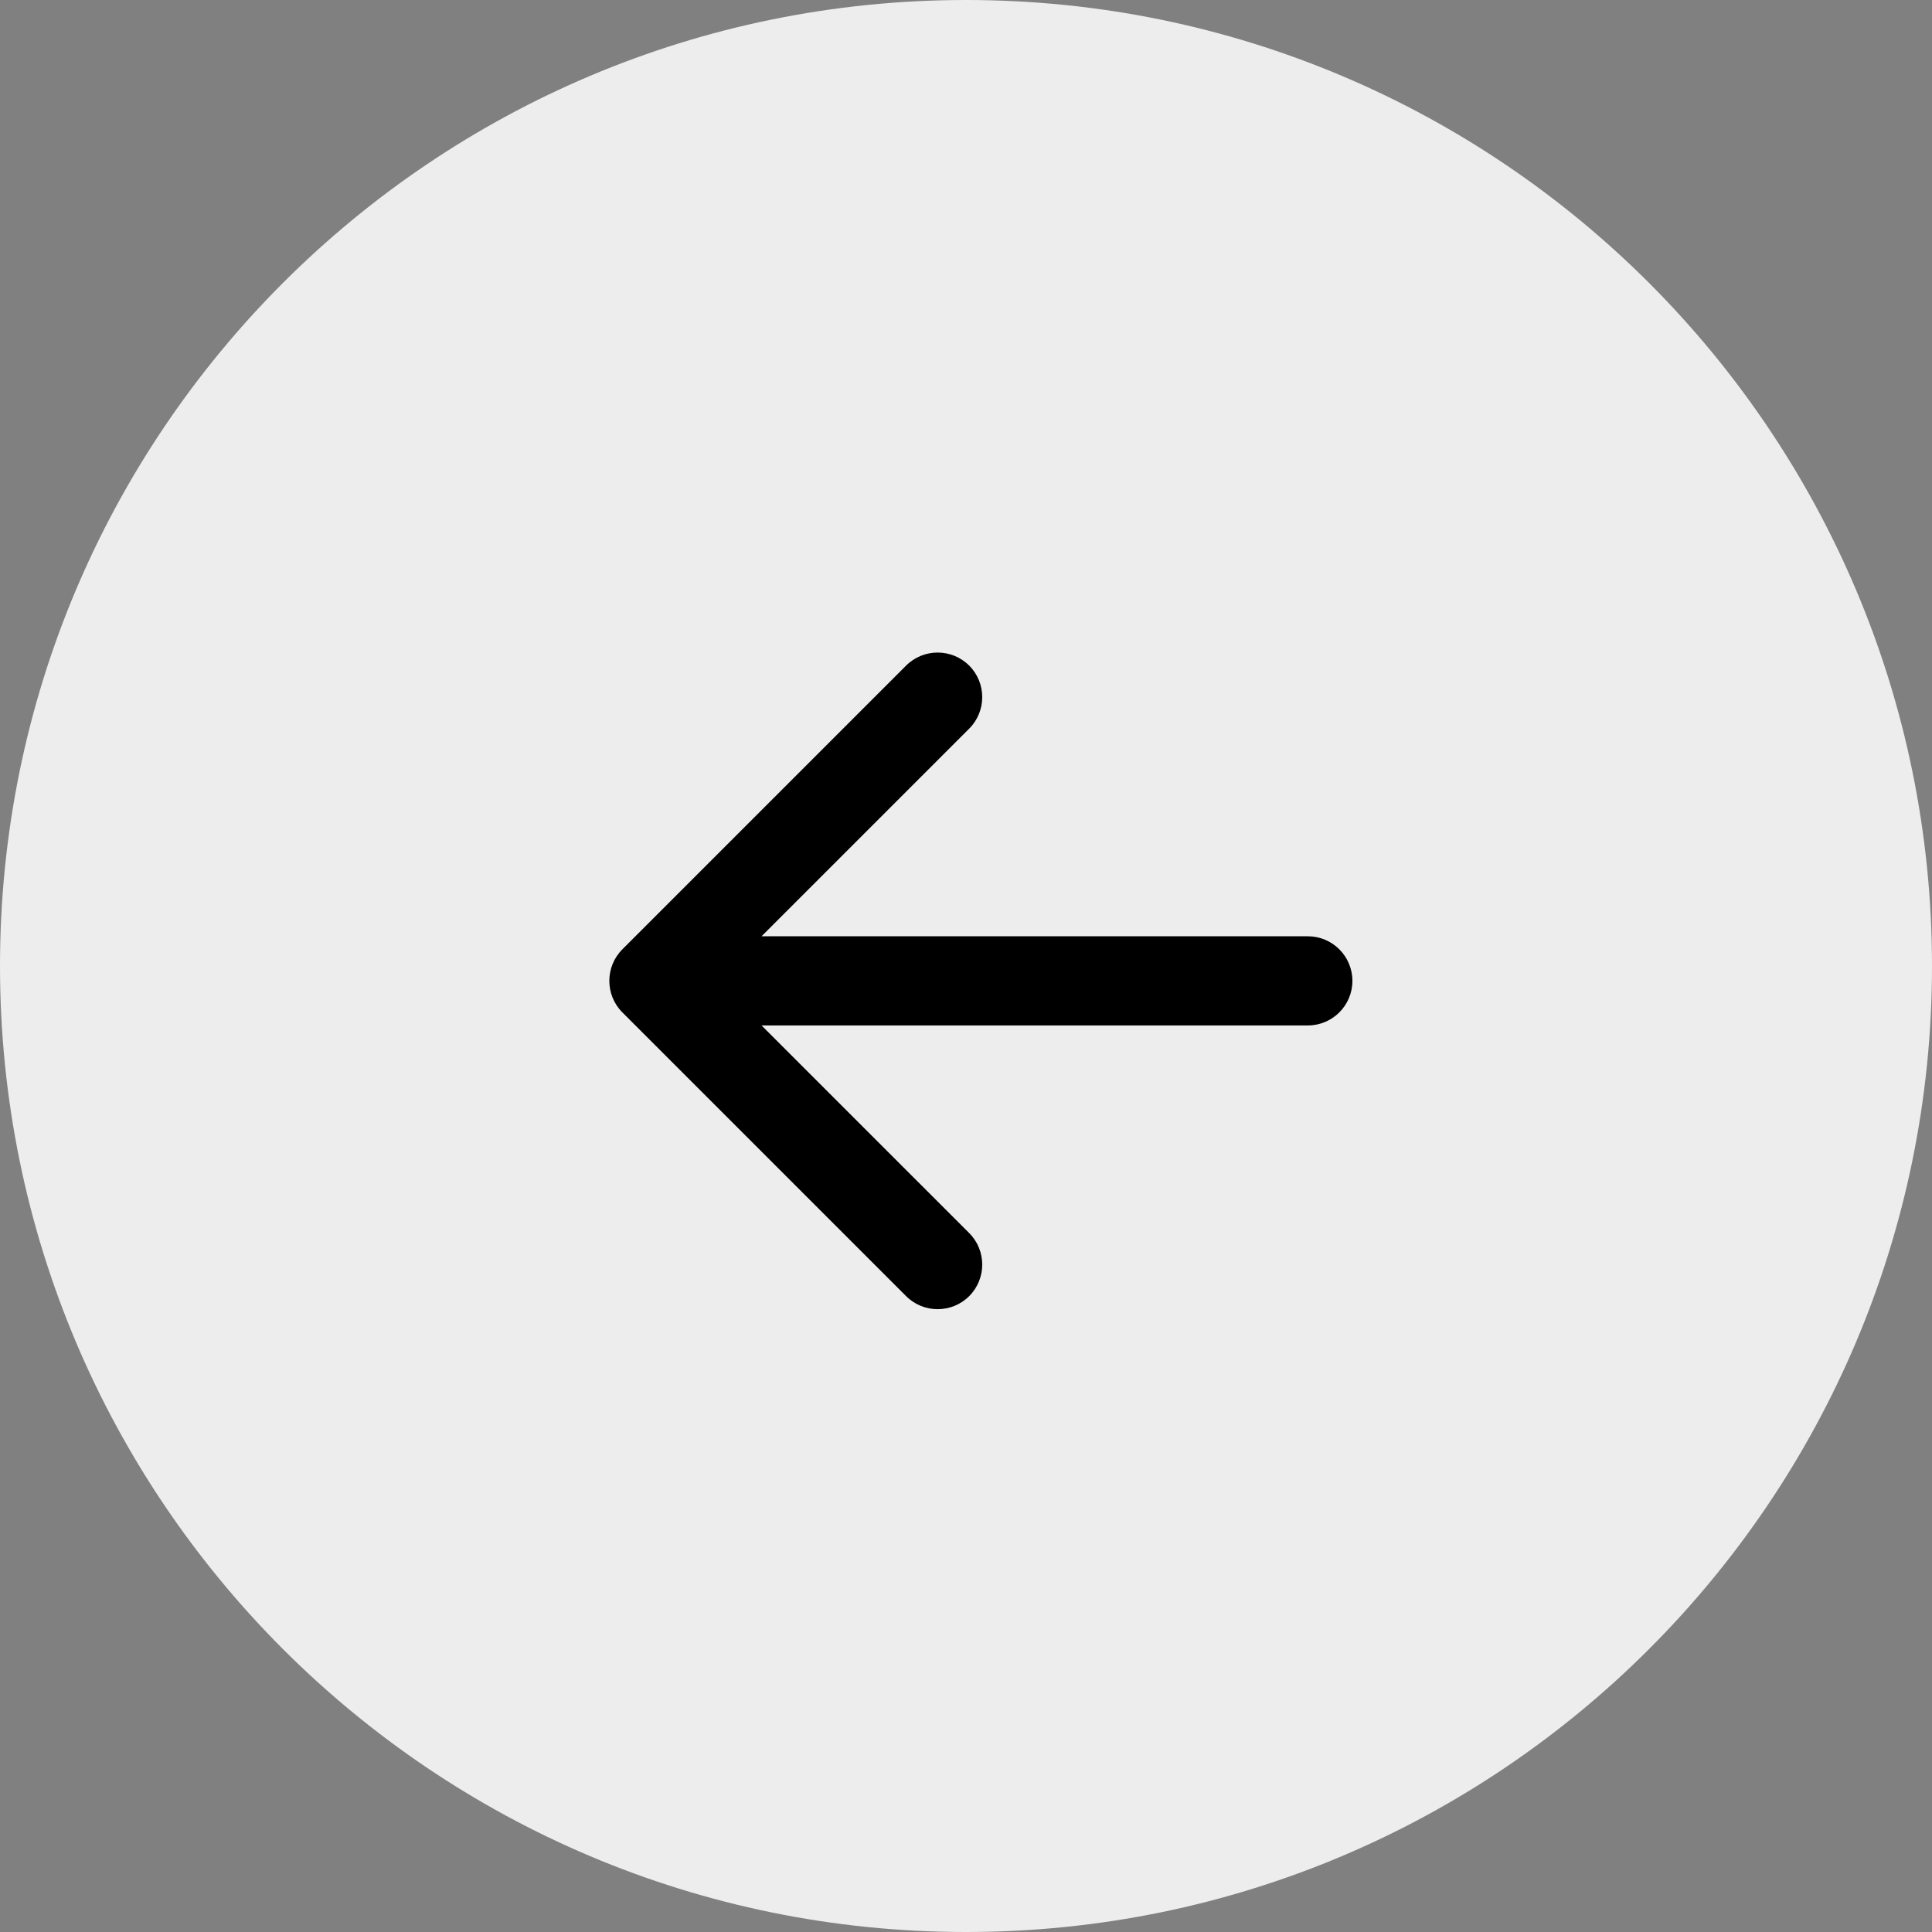 <svg width="65" height="65" viewBox="0 0 65 65" fill="none" xmlns="http://www.w3.org/2000/svg">
<rect x="0" y="0" width="65" height="65" fill="#808080" stroke="none"/>
<path d="M65 32.5C65 50.449 50.449 65 32.5 65C14.551 65 0 50.449 0 32.5C0 14.551 14.551 0 32.5 0C50.449 0 65 14.551 65 32.5Z" fill="#EDEDED"/>
<path d="M44 34.5C44.828 34.5 45.5 33.828 45.5 33C45.5 32.172 44.828 31.5 44 31.5L44 34.5ZM20.939 31.939C20.354 32.525 20.354 33.475 20.939 34.061L30.485 43.607C31.071 44.192 32.021 44.192 32.607 43.607C33.192 43.021 33.192 42.071 32.607 41.485L24.121 33L32.607 24.515C33.192 23.929 33.192 22.979 32.607 22.393C32.021 21.808 31.071 21.808 30.485 22.393L20.939 31.939ZM44 31.5L22 31.5L22 34.5L44 34.5L44 31.5Z" fill="black"/>
</svg>
